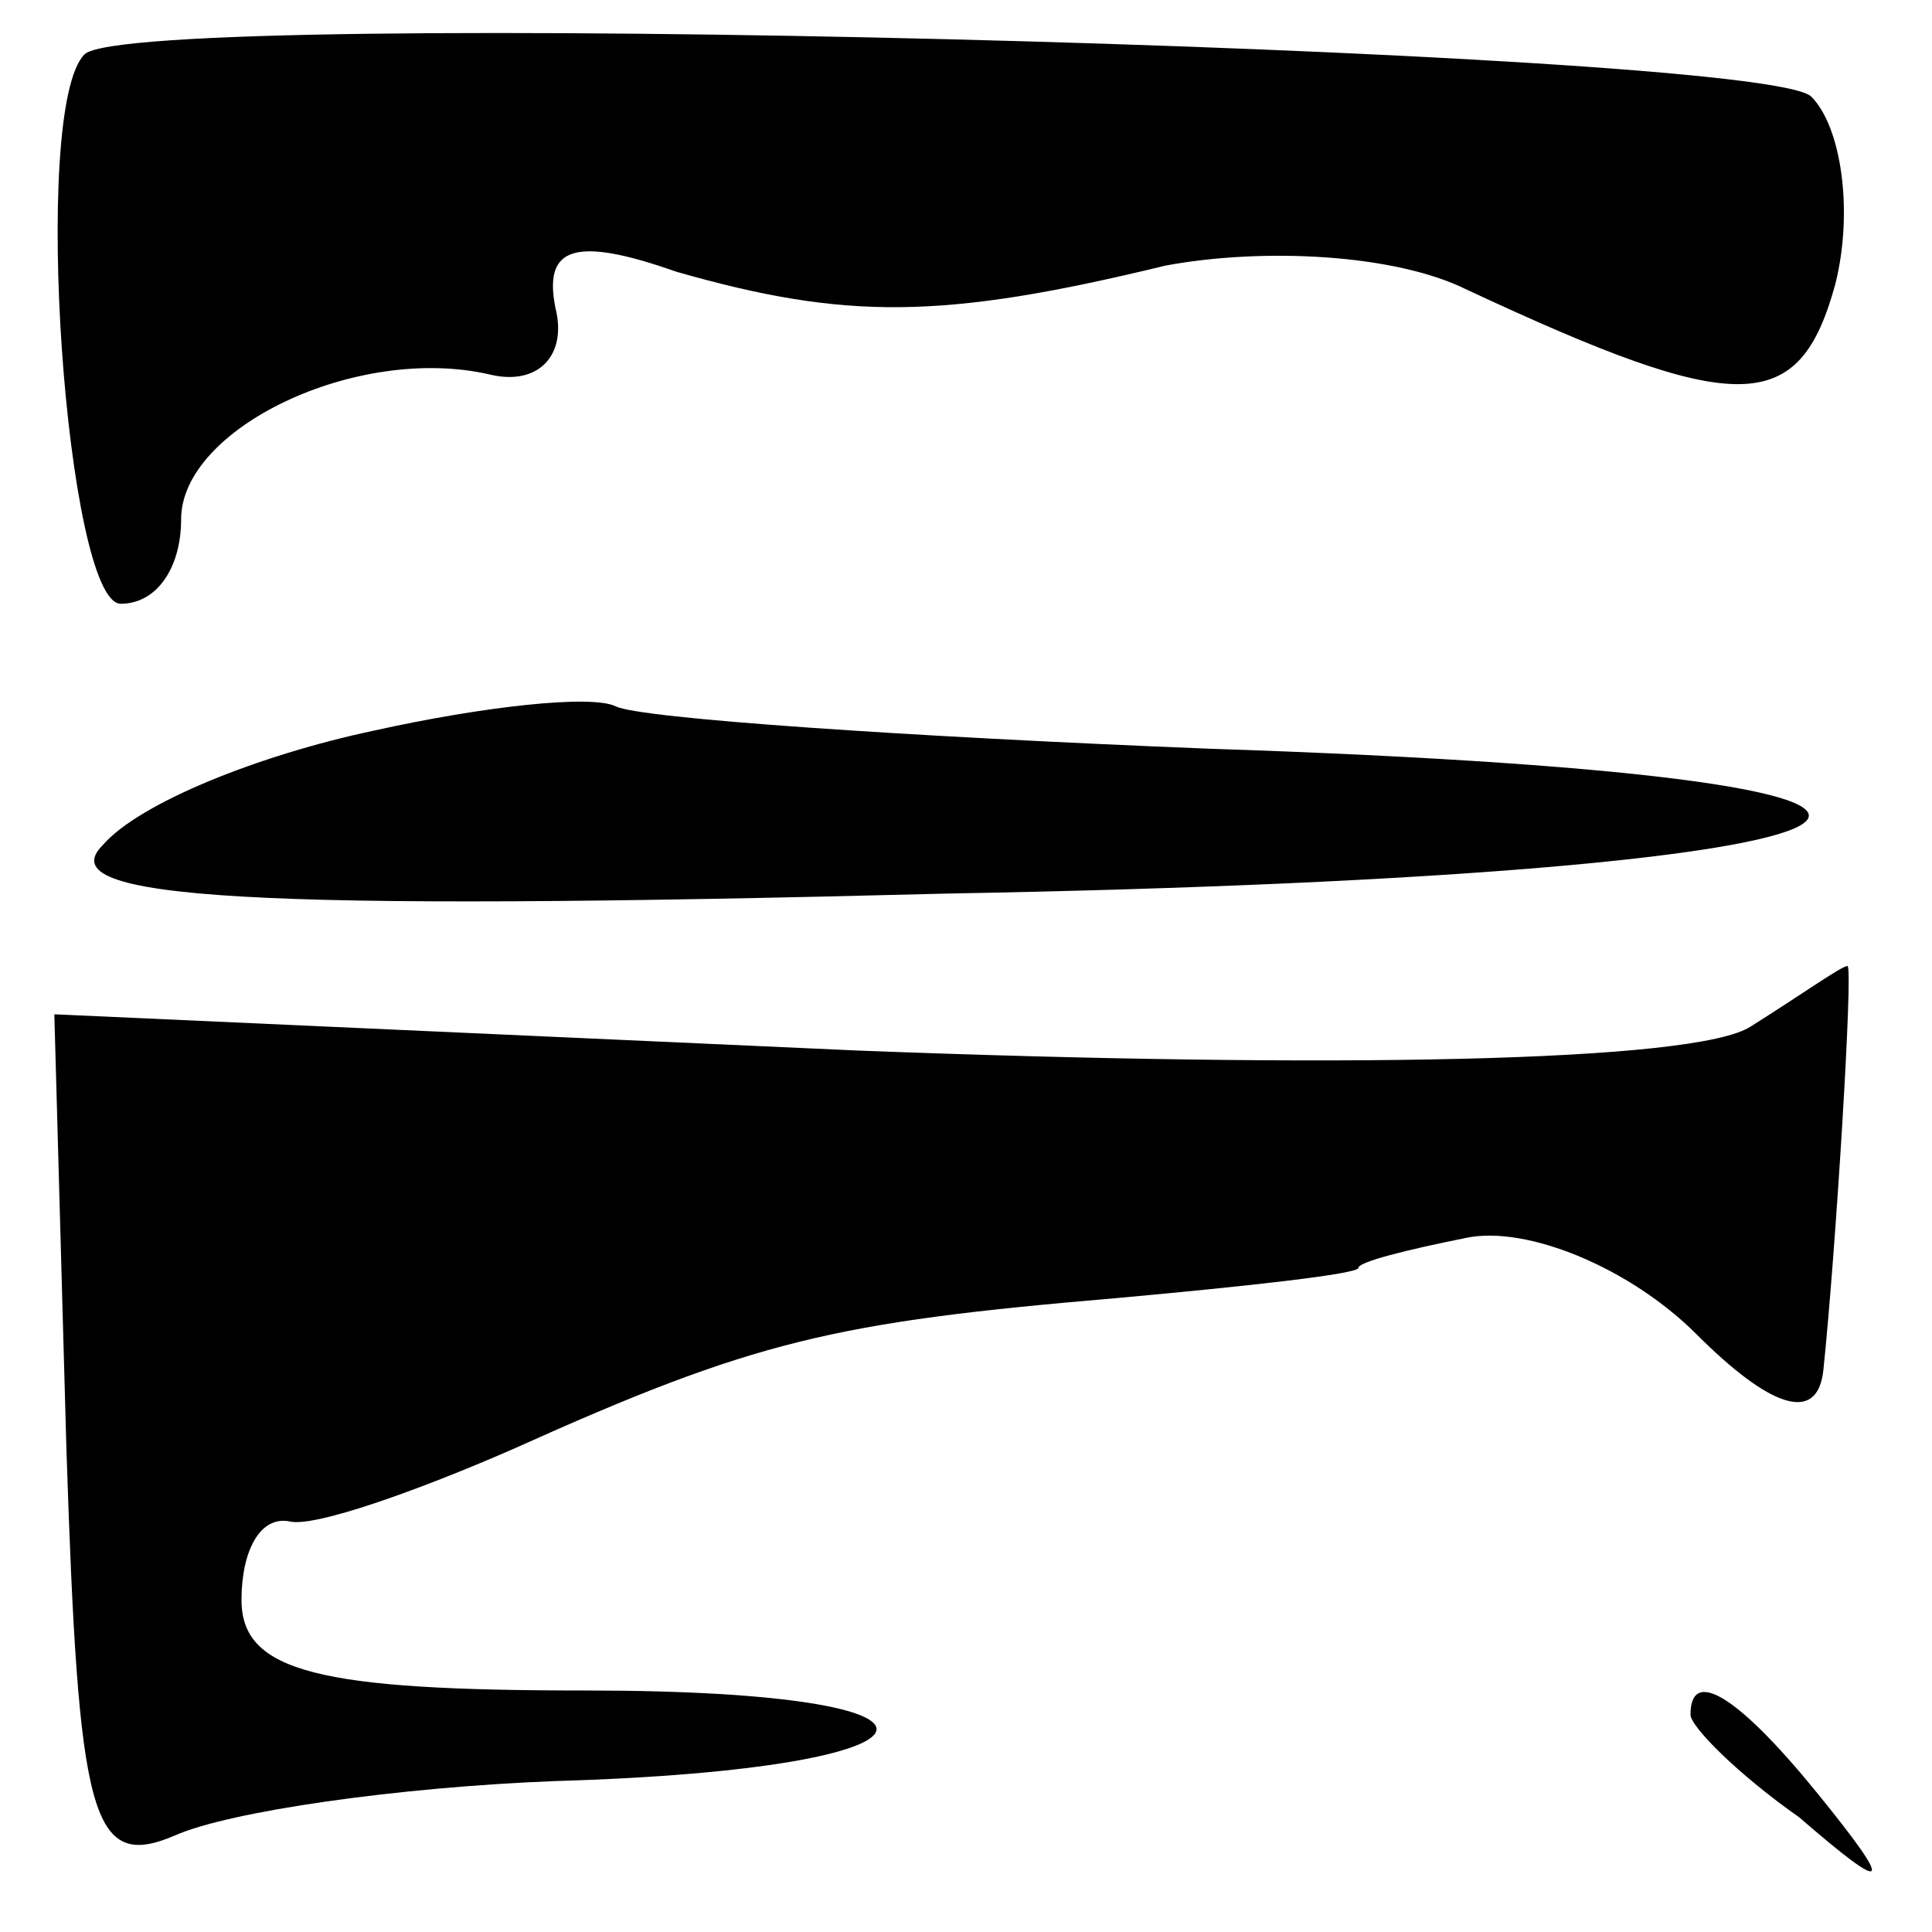 <?xml version="1.0" standalone="no"?>
<!DOCTYPE svg PUBLIC "-//W3C//DTD SVG 20010904//EN"
 "http://www.w3.org/TR/2001/REC-SVG-20010904/DTD/svg10.dtd">
<svg version="1.0" xmlns="http://www.w3.org/2000/svg"
 width="32pt" height="32pt" viewBox="0 0 32 32"
 preserveAspectRatio="xMidYMid meet">
<g transform="translate(0,32) scale(0.1,-0.1)"
fill="#000000" stroke="none">
<path fill="#000000" stroke="none" d="M14 311 c-9 -9 -3 -91 6 -91 6 0 10 6
10 14 0 15 29 29 51 24 8 -2 13 3 11 11 -2 10 3 12 20 6 28 -8 44 -8 81 1 16
3 38 2 50 -4 45 -21 55 -21 61 1 3 12 1 26 -4 31 -8 8 -278 15 -286 7z"/>
<path fill="#000000" stroke="none" d="M62 199 c-19 -4 -39 -12 -45 -19 -9 -9
24 -11 140 -8 167 3 195 19 43 24 -50 2 -94 5 -98 7 -4 2 -22 0 -40 -4z"/>
<path fill="#000000" stroke="none" d="M290 150 c-9 -6 -70 -7 -148 -4 l-133
6 2 -72 c2 -61 4 -70 18 -64 9 4 37 8 63 9 68 2 72 15 5 15 -44 0 -57 3 -57
15 0 8 3 14 8 13 4 -1 21 5 37 12 40 18 53 21 100 25 22 2 40 4 40 5 0 1 8 3
18 5 10 2 27 -5 38 -16 12 -12 20 -15 21 -6 2 19 5 67 4 67 -1 0 -8 -5 -16
-10z"/>
<path fill="#000000" stroke="none" d="M280 36 c0 -2 8 -10 18 -17 15 -13 16
-12 3 4 -13 16 -21 21 -21 13z"/>
</g>
</svg>
